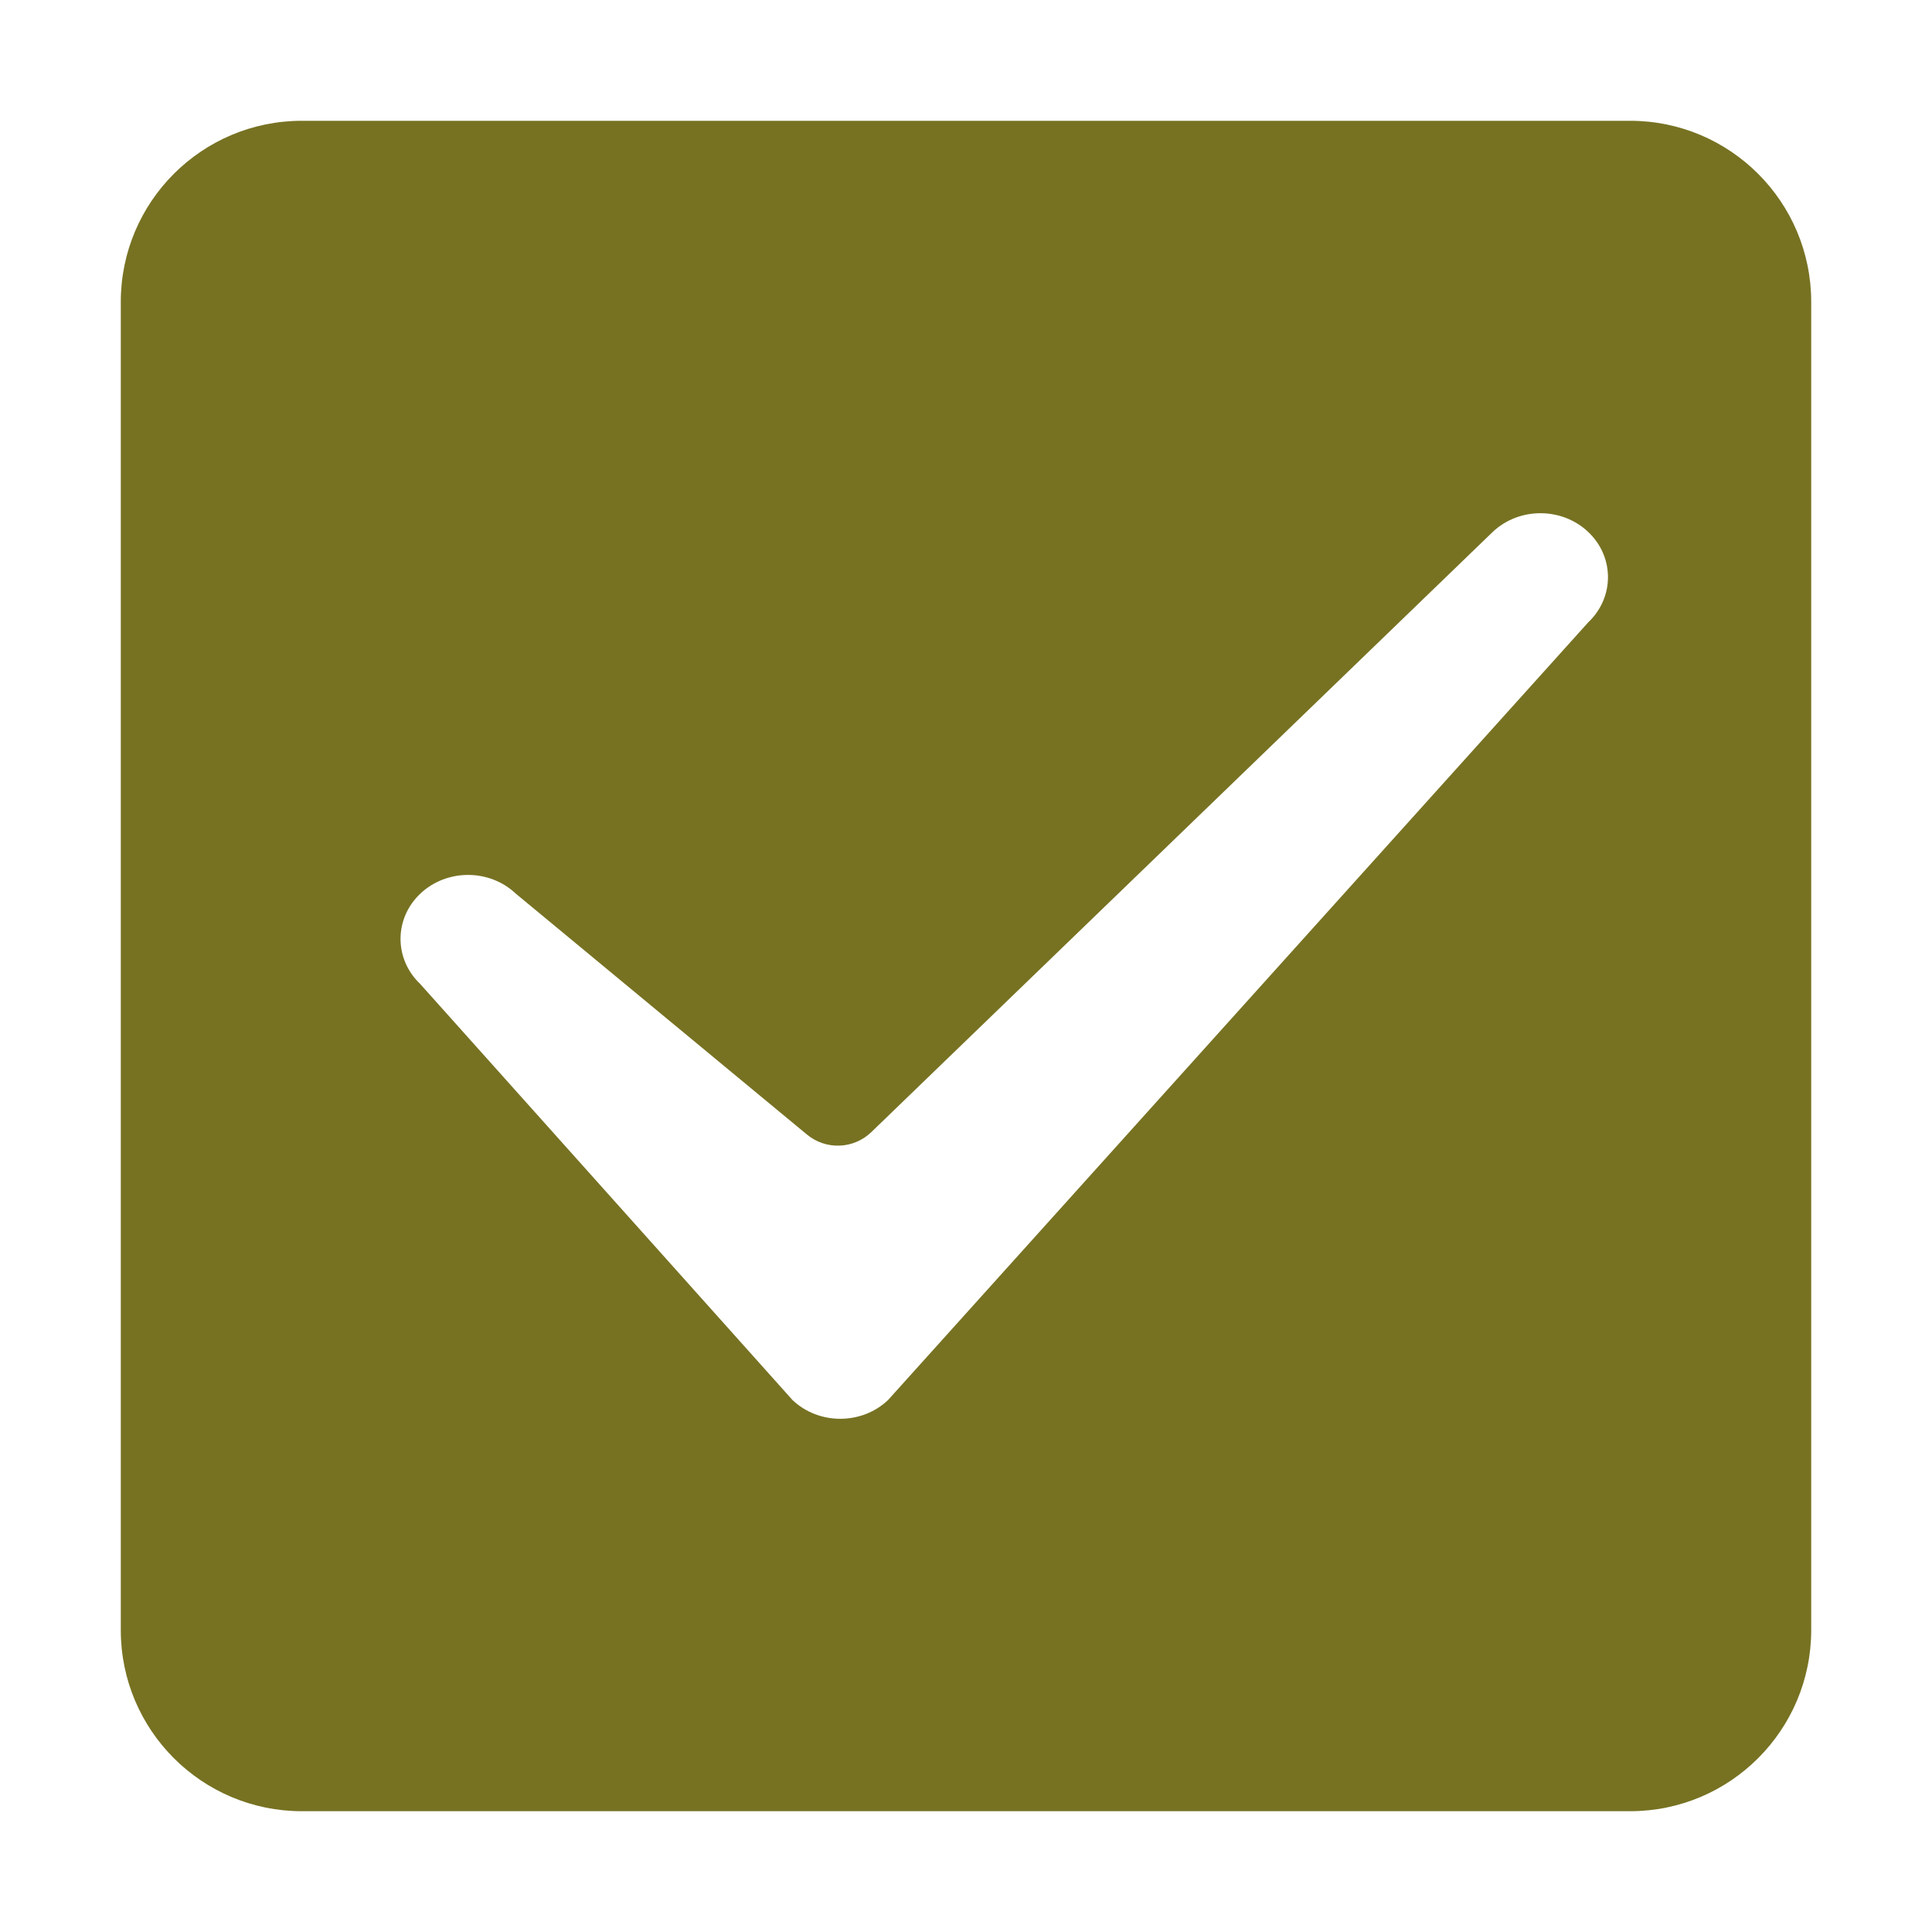 <?xml version="1.0" standalone="no"?><!DOCTYPE svg PUBLIC "-//W3C//DTD SVG 1.1//EN" "http://www.w3.org/Graphics/SVG/1.1/DTD/svg11.dtd"><svg class="icon" width="200px" height="200.00px" viewBox="0 0 1024 1024" version="1.1" xmlns="http://www.w3.org/2000/svg"><path fill="#7772222|-1,7772223|-1,7772224|-1,7772225|-1,7772226|-1,7772227|-1,7772228|-1,7772229|-1,7772230|-1,7772231|-1,7772232|-1,7772233|-1,7772234|-1,7772235|-1,7772236|-1,7772237|-1,7772238|-1,7772239|-1,7772240|-1,7772241|-1" d="M461.826 600.038c-9.376 9.056-24.06 9.62-34.103 1.311L273.39 473.656c-13.977-13.235-36.638-13.235-50.616 0-13.977 13.235-13.977 34.694 0 47.93l197.279 220.476c13.977 13.235 36.638 13.235 50.616 0l371.109-412.194c13.977-13.235 13.977-34.694 0-47.93-13.977-13.235-36.638-13.235-50.616 0L461.826 600.038zM160.016 64.021h703.966c53.016 0 95.995 42.979 95.995 95.995v703.966c0 53.016-42.979 95.995-95.995 95.995H160.016c-53.016 0-95.995-42.979-95.995-95.995V160.016c0-53.016 42.979-95.995 95.995-95.995z" /></svg>